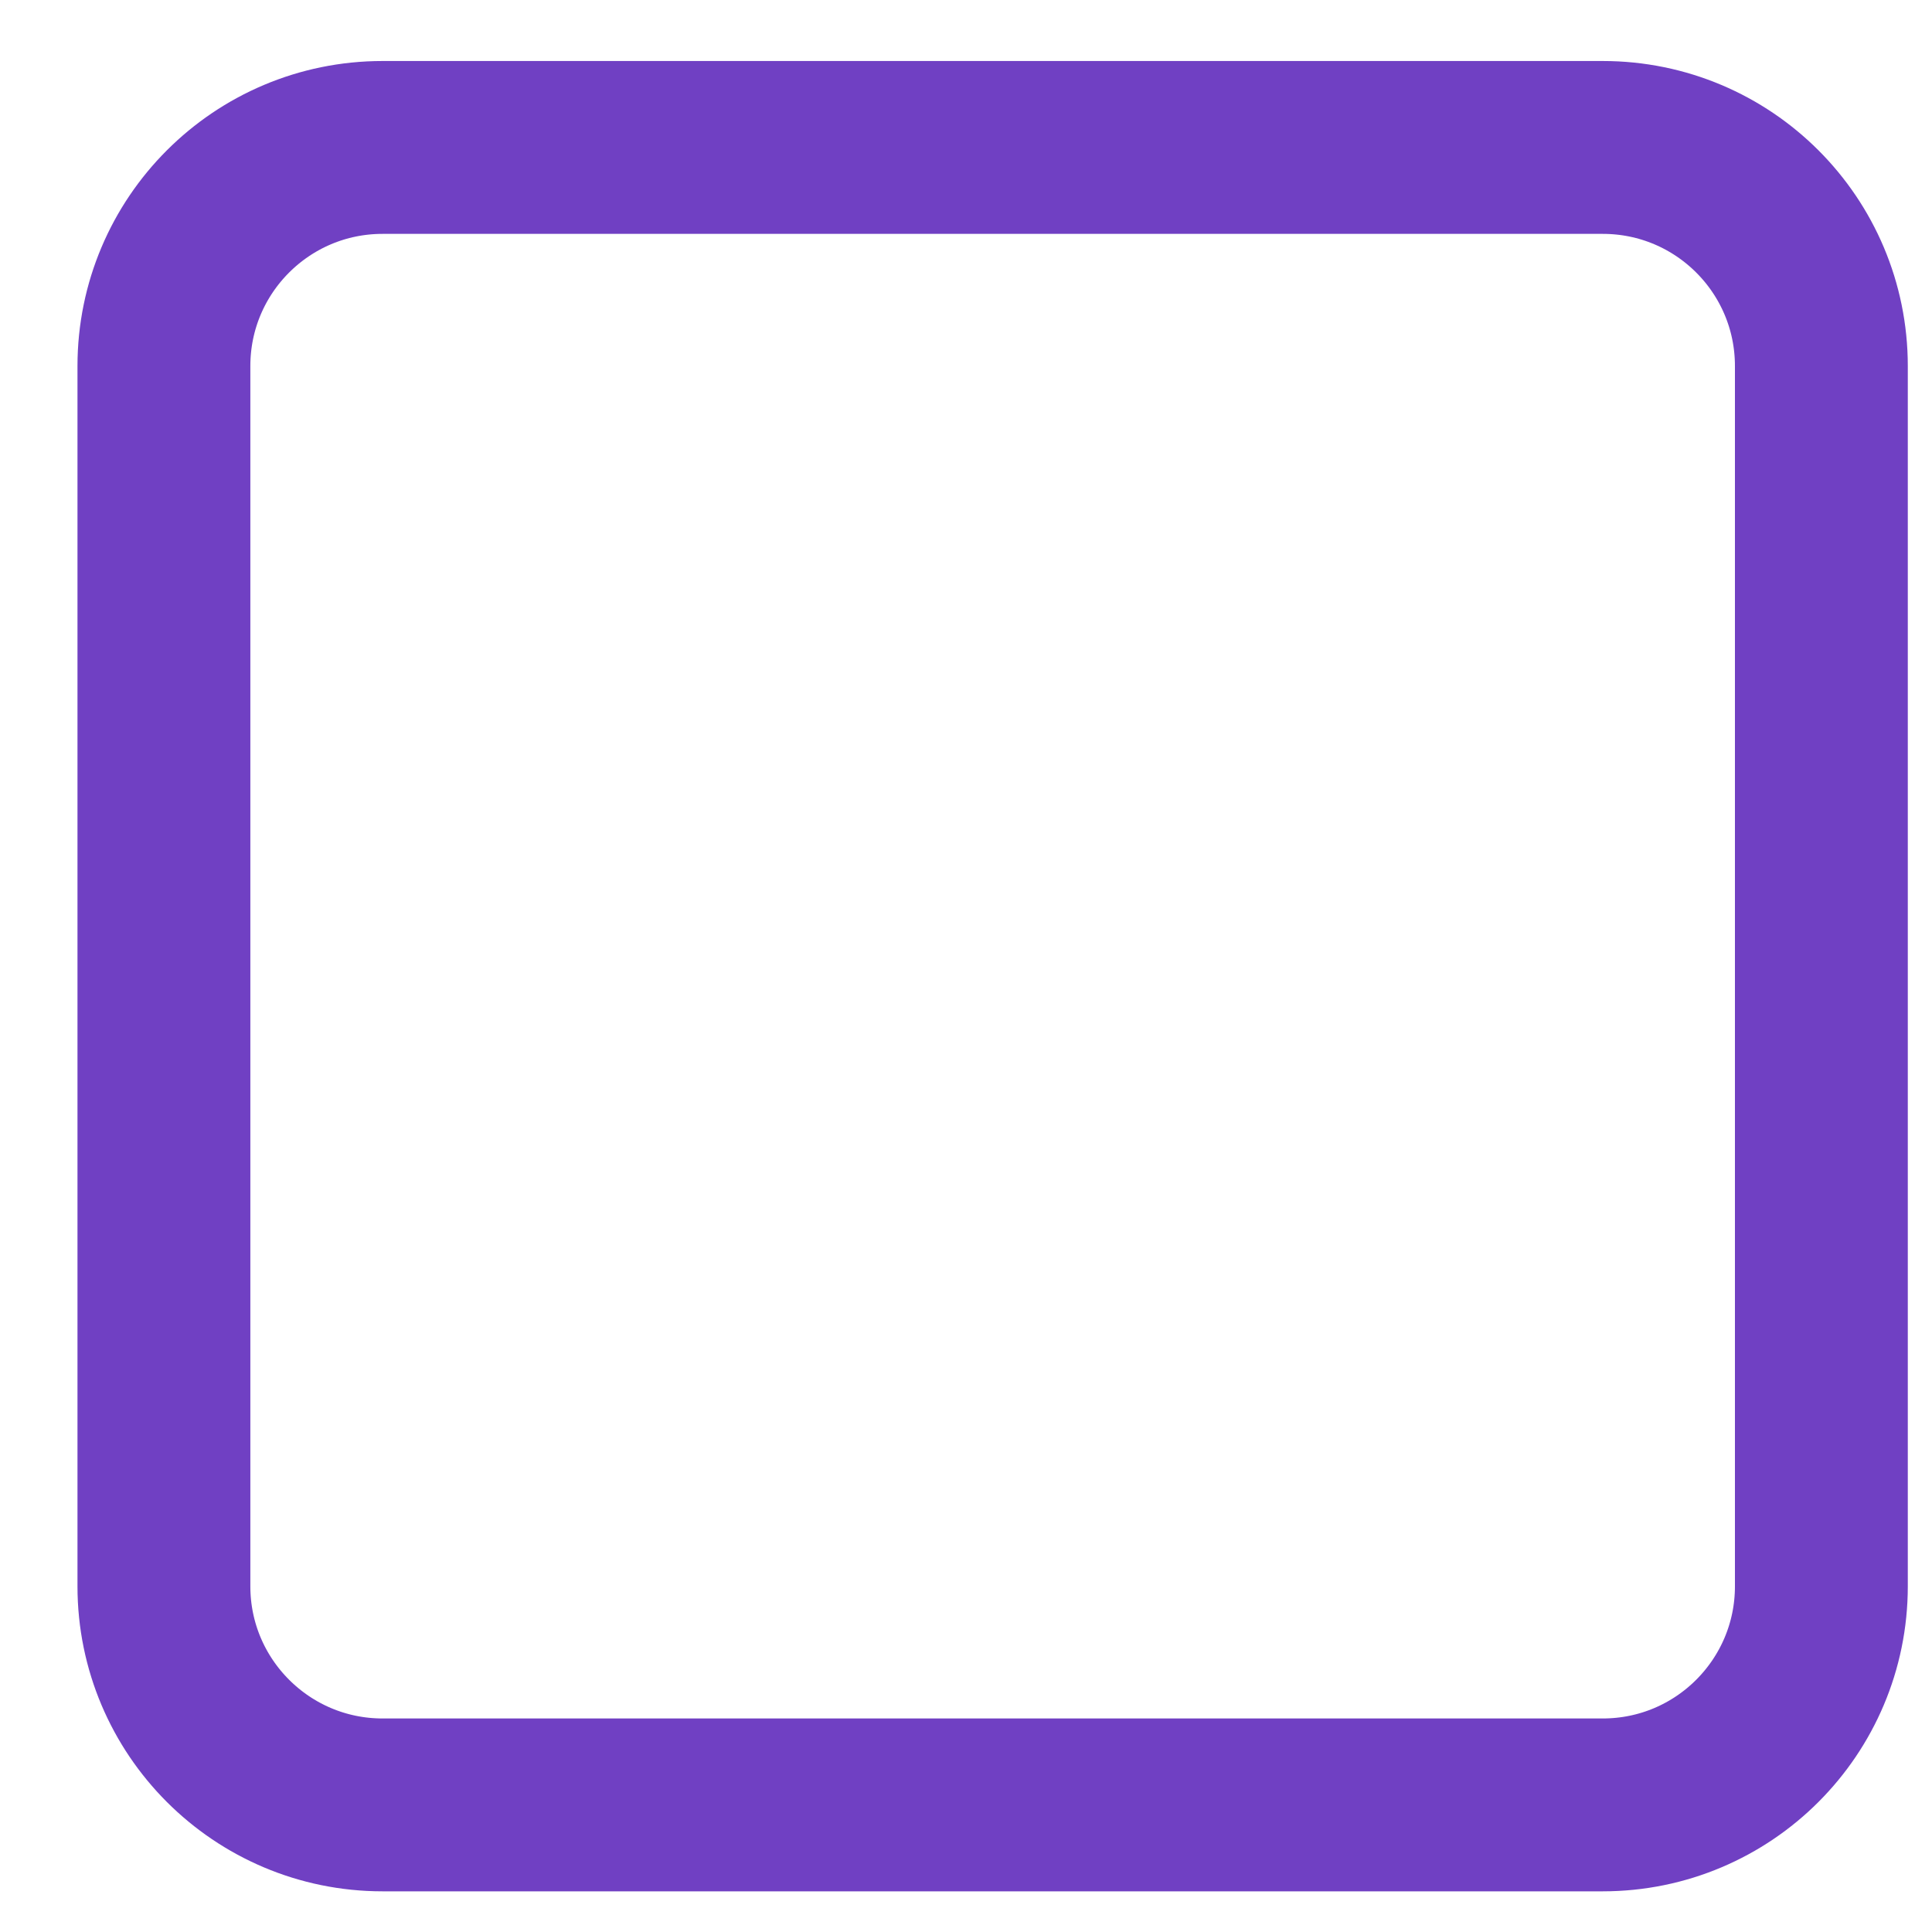 <svg width="19" height="19" viewBox="0 0 19 19" fill="none" xmlns="http://www.w3.org/2000/svg">
<path d="M1.612 3.6C1.612 2.412 2.575 1.45 3.762 1.45H15.762C16.95 1.45 17.912 2.412 17.912 3.6V9.6V15.6C17.912 16.787 16.95 17.75 15.762 17.75H3.762C2.575 17.75 1.612 16.787 1.612 15.6V3.6Z" stroke="#7040C3" stroke-width="1.7"/>
</svg>
